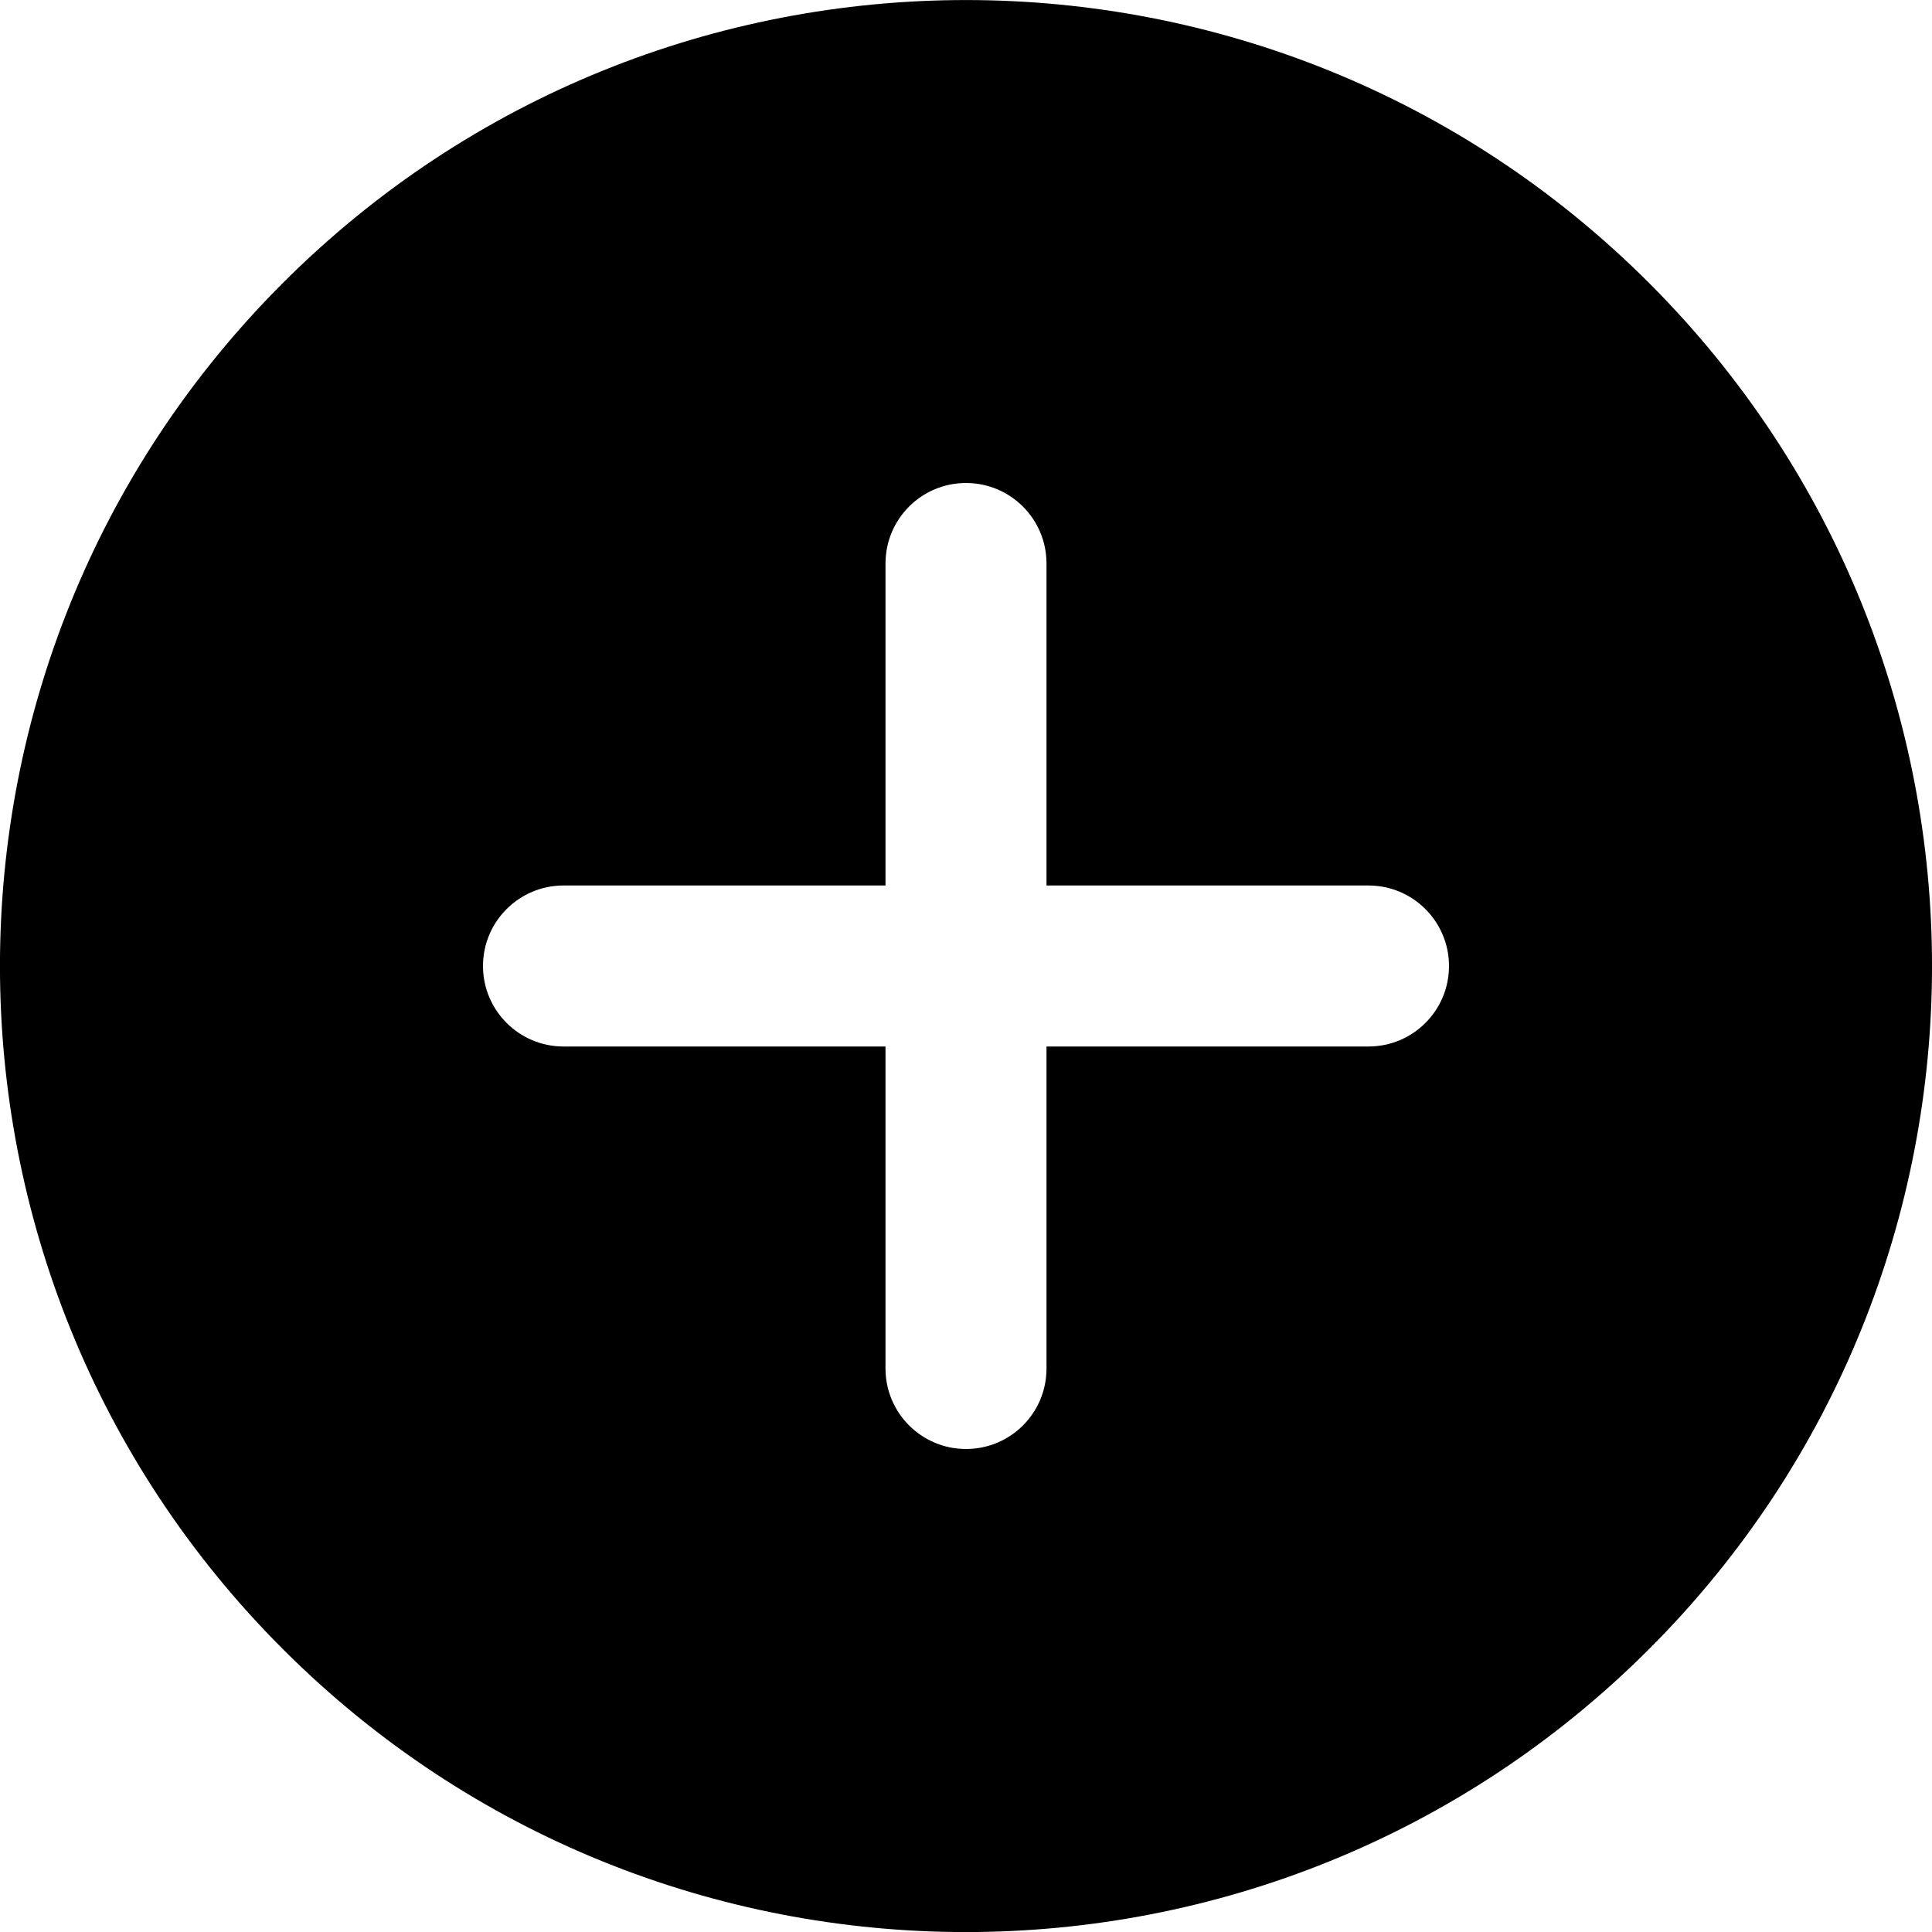 <svg
  width="24"
  height="24"
  viewBox="0 0 24 24"
  fill="none"
  xmlns="http://www.w3.org/2000/svg"
>
  <path
    fill-rule="evenodd"
    d="M20.485 3.515C15.799 -1.171 8.201 -1.171 3.514 3.515C-1.172 8.202 -1.172 15.799 3.514 20.486C8.2 25.173 15.798 25.172 20.485 20.486C25.172 15.799 25.172 8.201 20.485 3.515ZM17 13H13V17C13 17.553 12.553 18 12 18C11.724 18 11.474 17.888 11.293 17.707C11.112 17.526 11 17.276 11 17V13H7C6.724 13 6.474 12.888 6.293 12.707C6.112 12.526 6 12.276 6 12C6 11.448 6.448 11 7 11H11V7C11 6.448 11.447 6 12 6C12.553 6 13 6.448 13 7V11H17C17.552 11 18 11.448 18 12C18 12.553 17.552 13 17 13Z"
    fill="currentColor"
  />
</svg>
